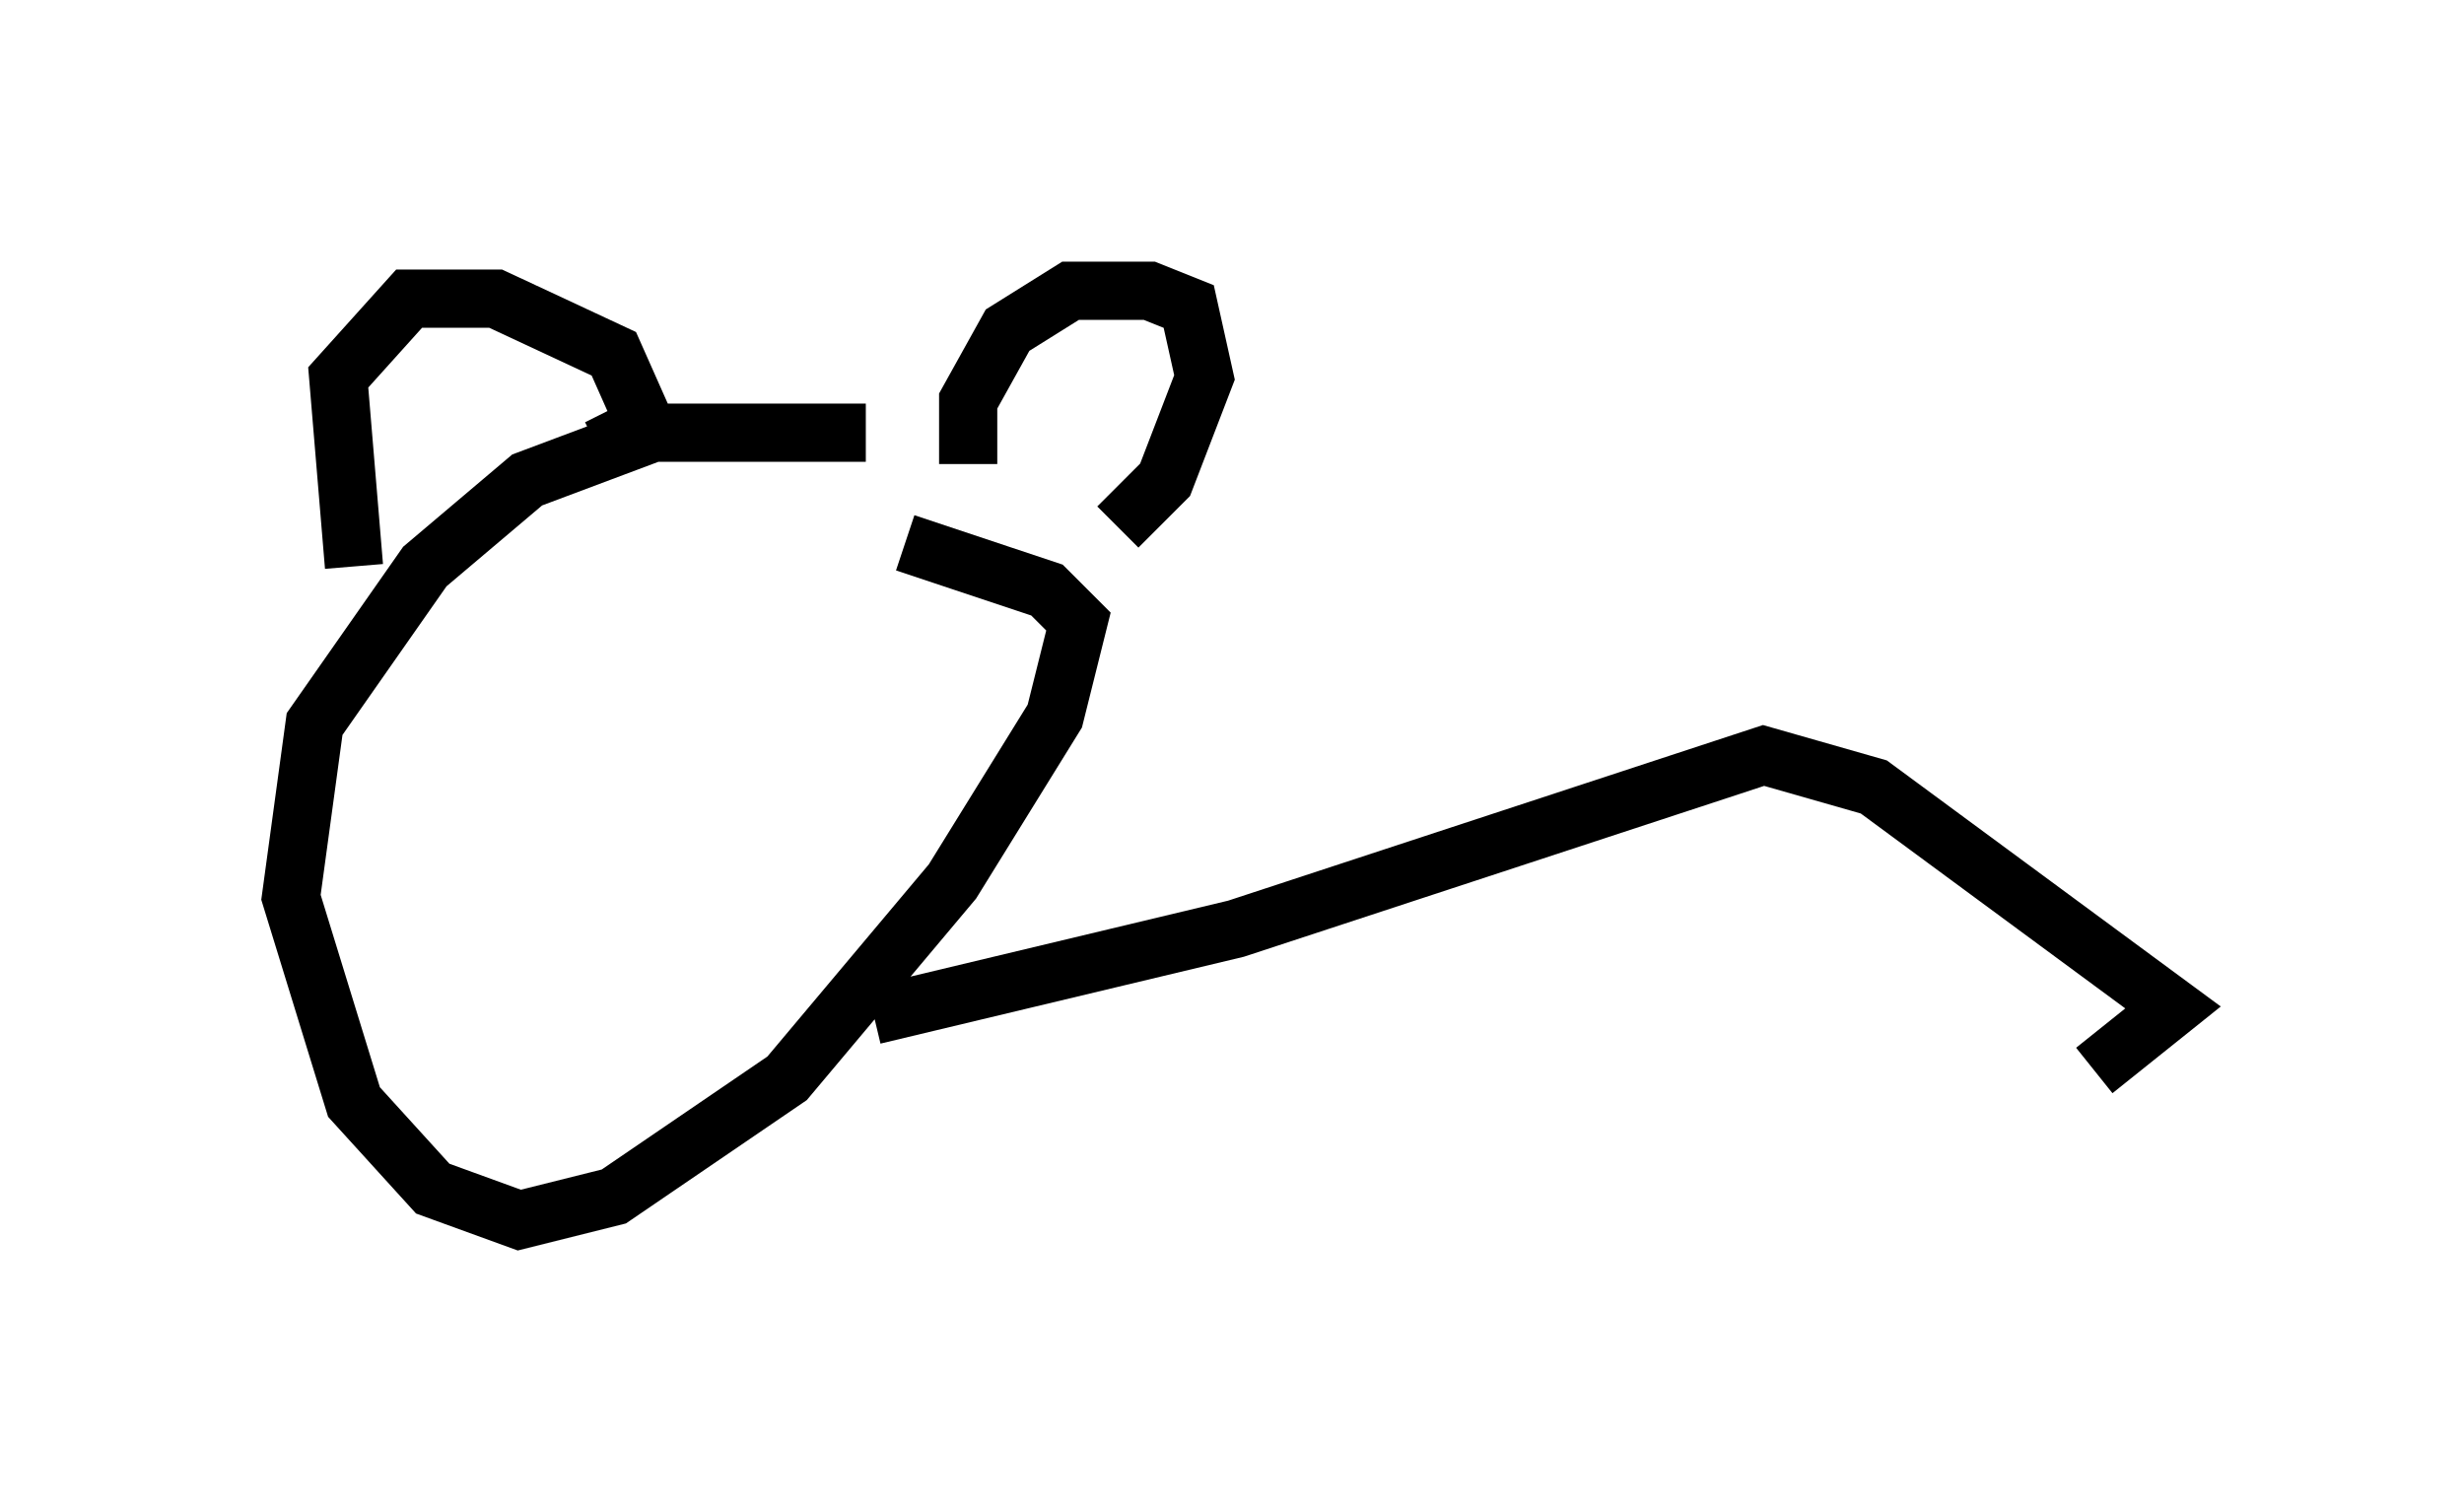 <?xml version="1.0" encoding="utf-8" ?>
<svg baseProfile="full" height="25.967" version="1.1" width="42.341" xmlns="http://www.w3.org/2000/svg" xmlns:ev="http://www.w3.org/2001/xml-events" xmlns:xlink="http://www.w3.org/1999/xlink"><defs /><rect fill="white" height="25.967" width="42.341" x="0" y="0" /><path d="M16.502, 8.112 m-1.624, -0.677 l-3.654, 0.0 -2.165, 0.812 l-1.759, 1.488 -1.894, 2.706 l-0.406, 2.977 1.083, 3.518 l1.353, 1.488 1.488, 0.541 l1.624, -0.406 2.977, -2.03 l2.842, -3.383 1.759, -2.842 l0.406, -1.624 -0.541, -0.541 l-2.436, -0.812 m-9.472, 0.406 l-0.271, -3.248 1.218, -1.353 l1.488, 0.0 2.03, 0.947 l0.541, 1.218 -0.812, 0.406 m6.36, 0.271 l0.0, -1.083 0.677, -1.218 l1.083, -0.677 1.353, 0.0 l0.677, 0.271 0.271, 1.218 l-0.677, 1.759 -0.812, 0.812 m-4.195, 8.39 l6.225, -1.488 9.066, -2.977 l1.894, 0.541 5.142, 3.789 l-1.353, 1.083 " fill="none" stroke="black" stroke-width="1" /></svg>